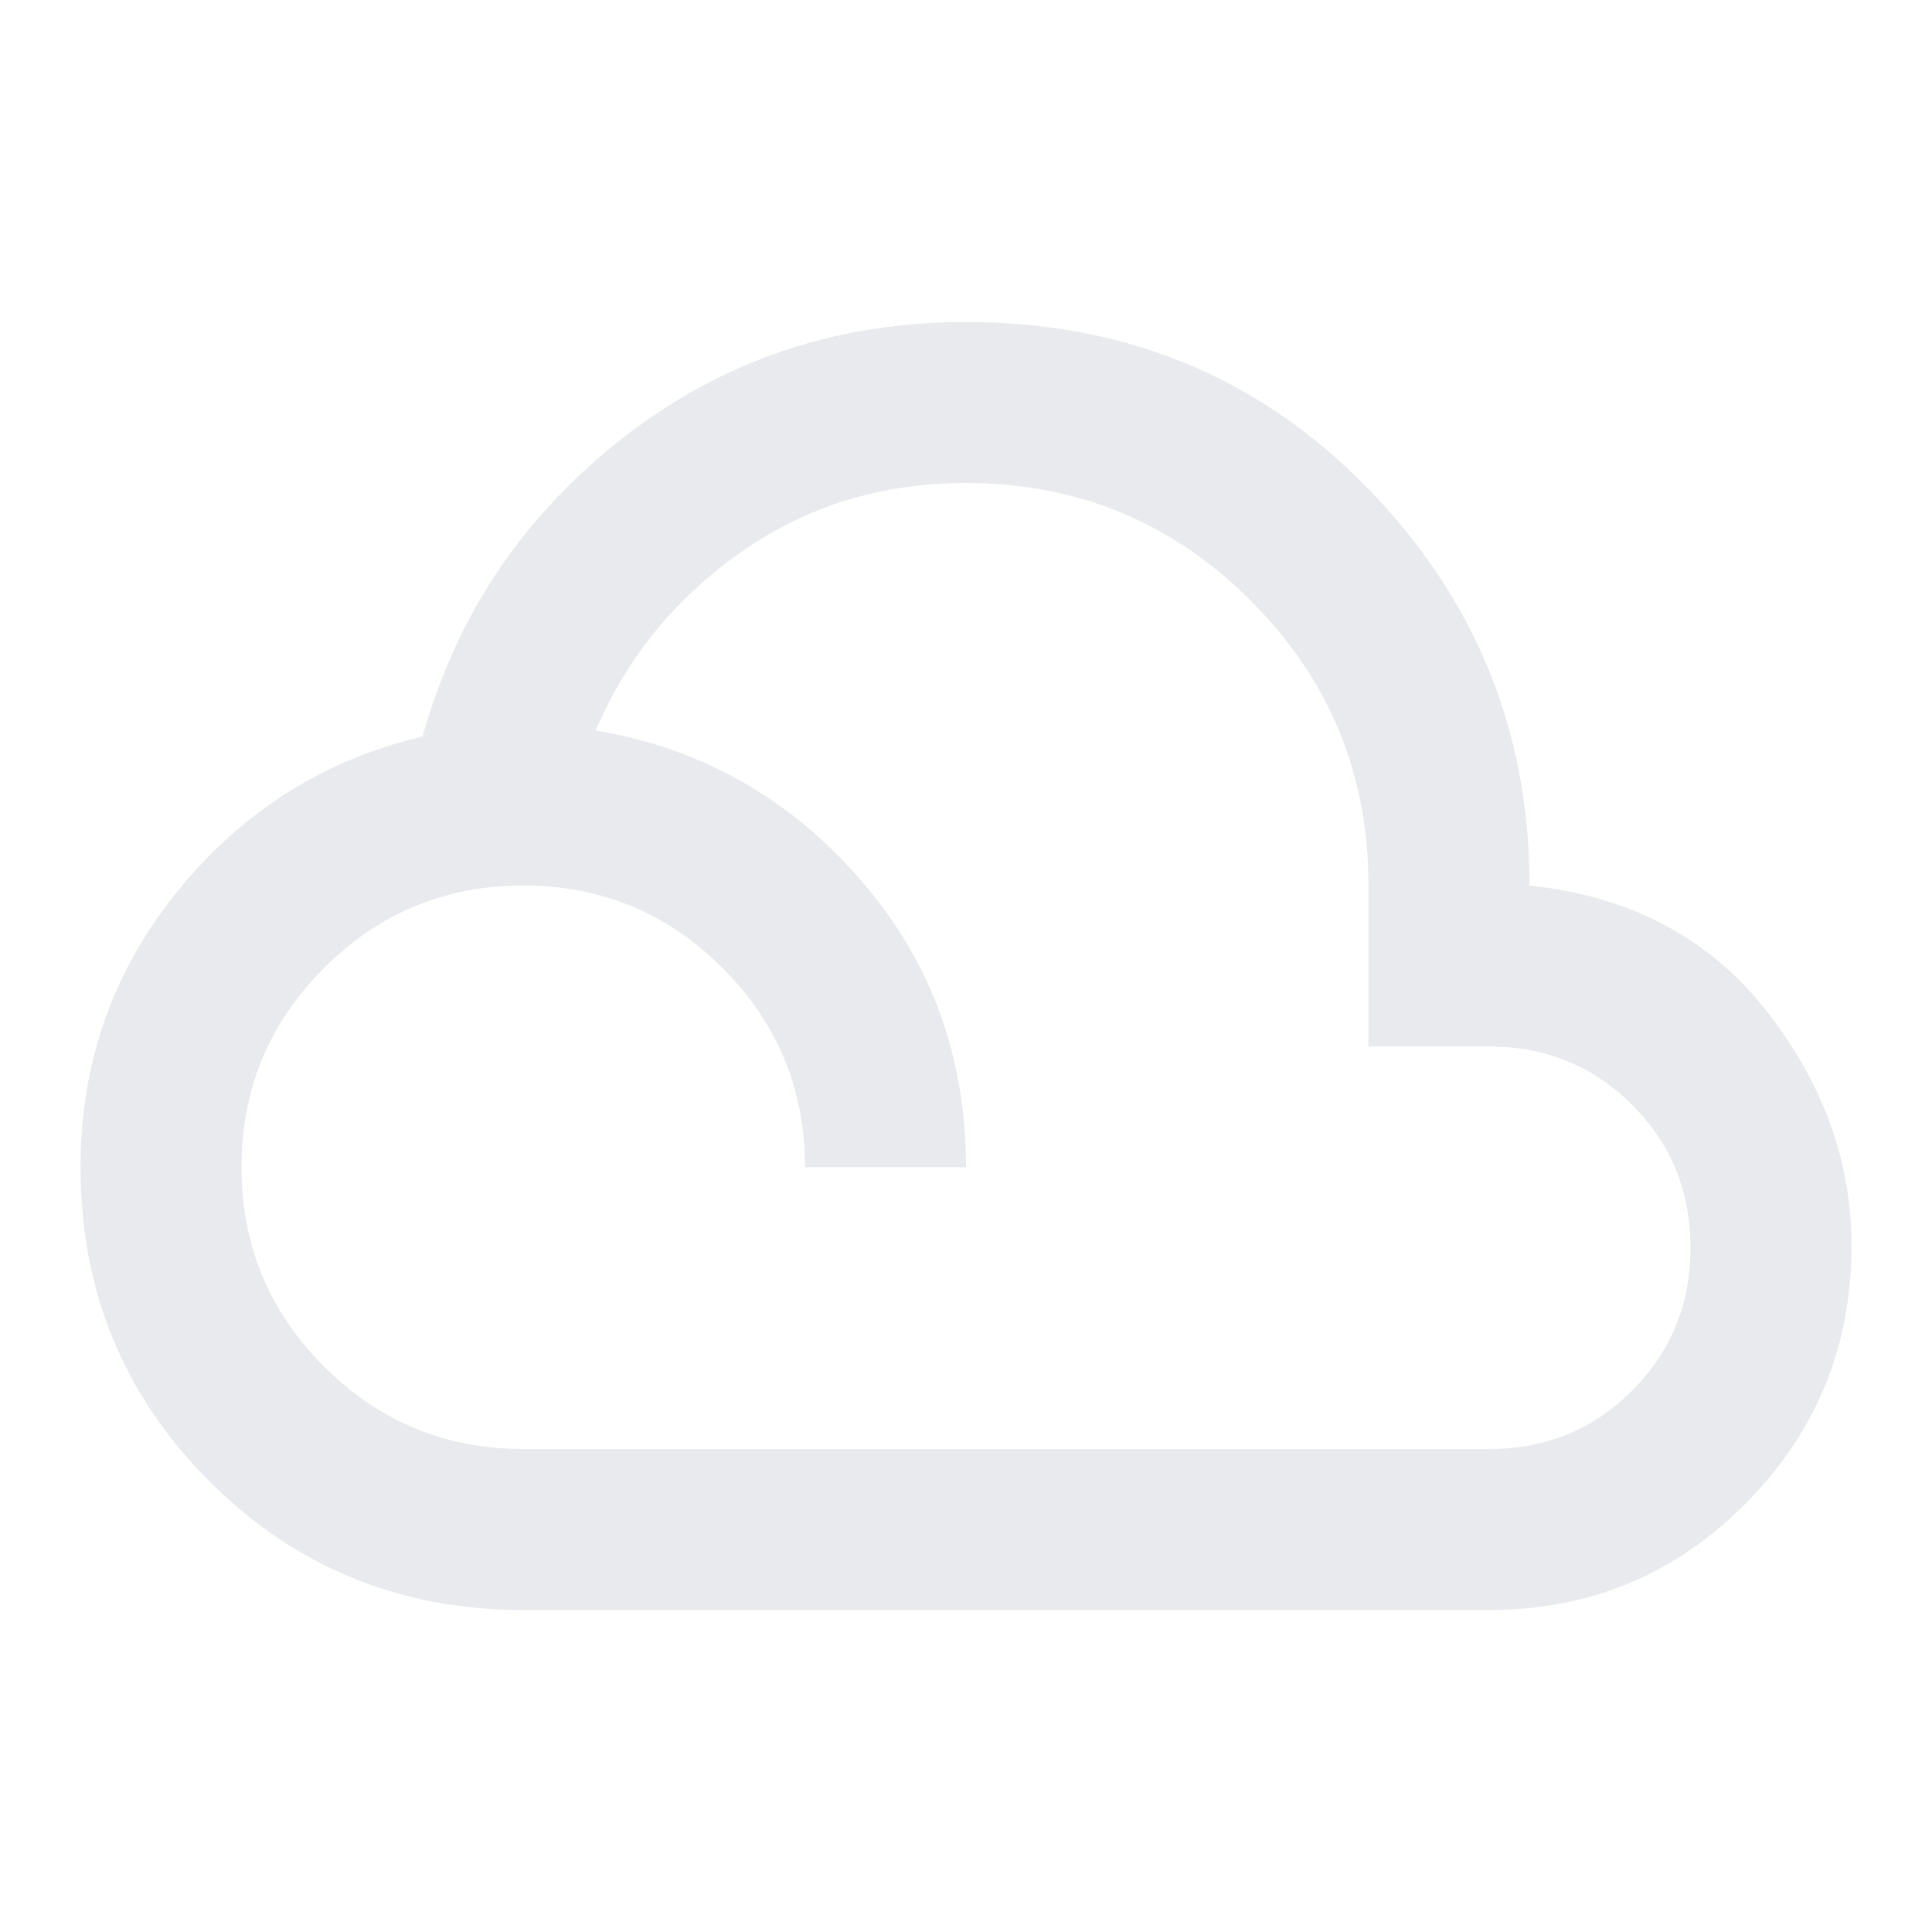 <svg xmlns="http://www.w3.org/2000/svg" height="24px" viewBox="0 -960 960 960" width="24px" fill="#e8eaed"><path d="M260-160q-92 0-156-64T40-380q0-78 48.5-137.5T210-594q25-90 99-148t171-58q119 0 199.5 82.5T760-520q75 8 117.5 62T920-341q0 75-52.5 128T740-160H260Zm0-80h480q42 0 71-29t29-71q0-42-29-71t-71-29h-60v-80q0-83-58.5-141.5T480-720q-63 0-112 34.5T296-597q78 13 131 73.5T480-380h-80q0-58-41-99t-99-41q-58 0-99 41t-41 99q0 58 41 99t99 41Z"/></svg>
